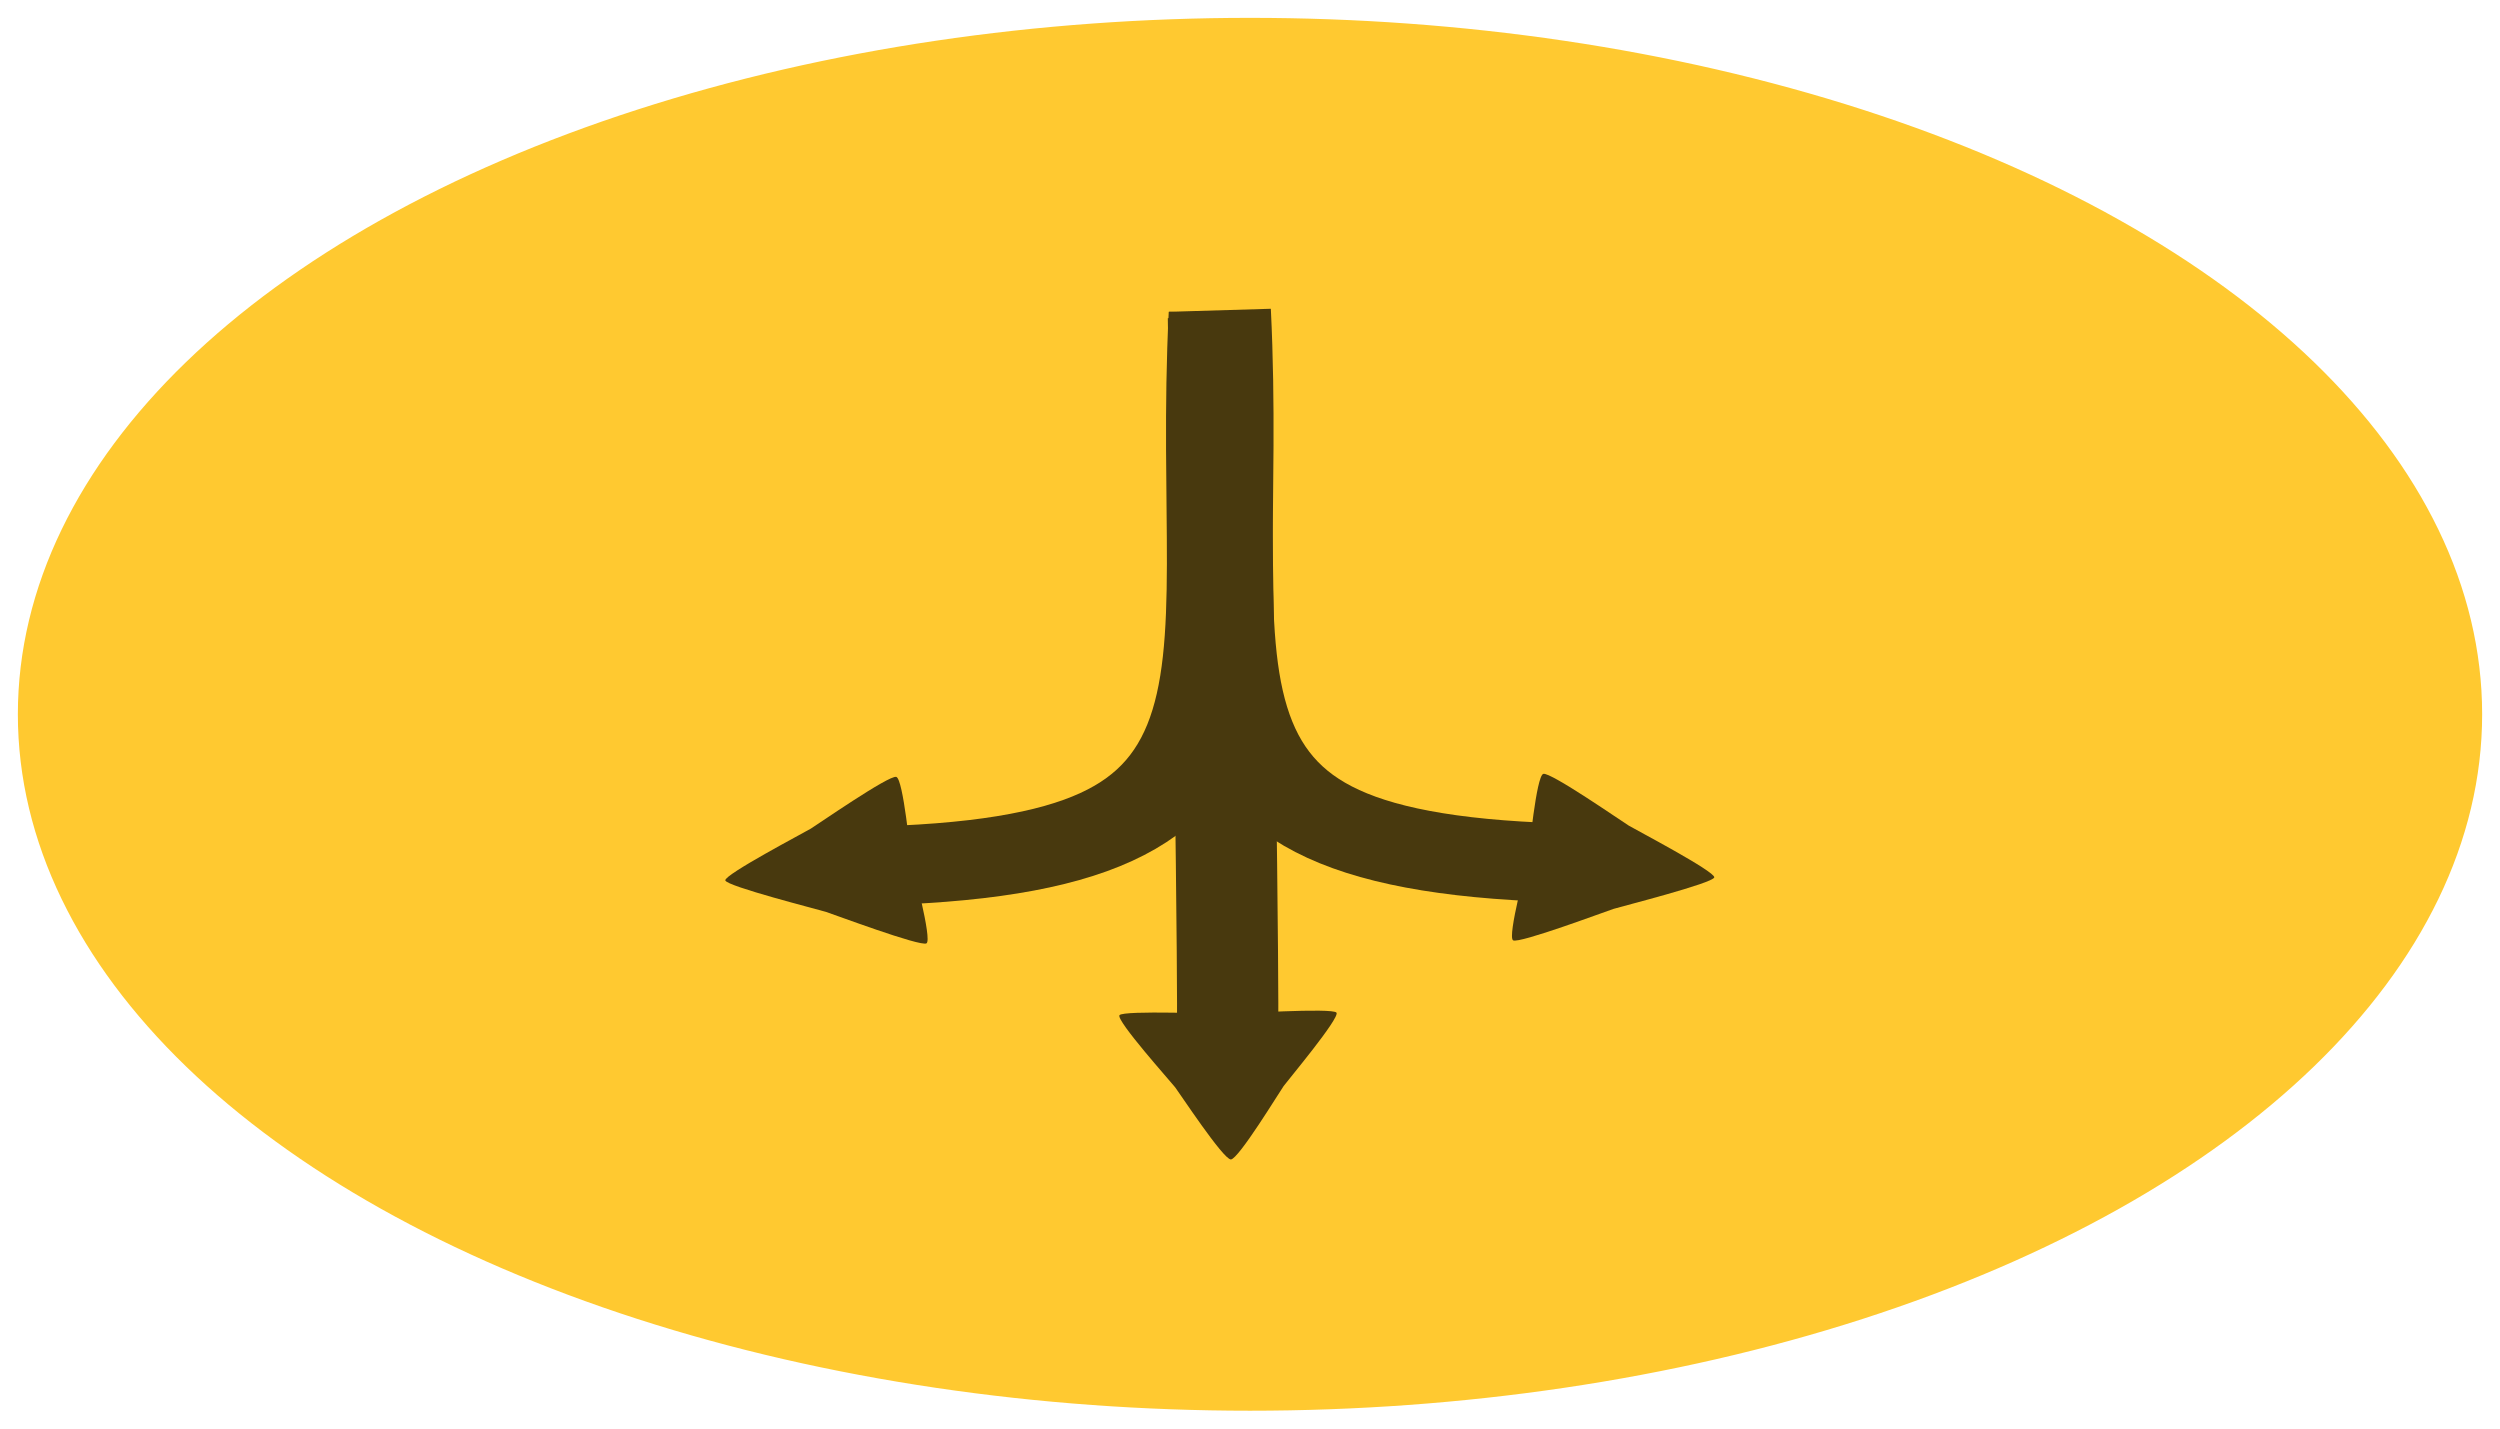 <?xml version="1.0" encoding="UTF-8" standalone="no"?>
<svg
   xmlns:dc="http://purl.org/dc/elements/1.1/"
   xmlns:cc="http://creativecommons.org/ns#"
   xmlns:rdf="http://www.w3.org/1999/02/22-rdf-syntax-ns#"
   xmlns:svg="http://www.w3.org/2000/svg"
   xmlns="http://www.w3.org/2000/svg"
   xmlns:sodipodi="http://sodipodi.sourceforge.net/DTD/sodipodi-0.dtd"
   xmlns:inkscape="http://www.inkscape.org/namespaces/inkscape"
   width="70"
   height="40"
   id="svg2"
   version="1.1"
   inkscape:version="0.48.4 r9939"
   sodipodi:docname="SplitOperation.svg">
  <defs
     id="defs14" />
  <sodipodi:namedview
     pagecolor="#ffffff"
     bordercolor="#666666"
     borderopacity="1"
     objecttolerance="10"
     gridtolerance="10"
     guidetolerance="10"
     inkscape:pageopacity="0"
     inkscape:pageshadow="2"
     inkscape:window-width="1918"
     inkscape:window-height="1179"
     id="namedview12"
     showgrid="false"
     inkscape:zoom="5.4285714"
     inkscape:cx="-36.289474"
     inkscape:cy="3.4583975"
     inkscape:window-x="1920"
     inkscape:window-y="19"
     inkscape:window-maximized="1"
     inkscape:current-layer="g4" />
  <g
     id="g4"
     style="fill:#e67e22;fill-opacity:1">
    <ellipse
       class="fill-color border-color"
       cx="35"
       cy="20"
       rx="34"
       ry="19"
       id="ellipse6"
       style="fill:#ffc930;fill-opacity:1;stroke:#ffc930;stroke-opacity:1"
       stroke="#000"
       fill="#FFFFFF" />
    <line
       id="ca_N"
       class="connection-area"
       x1="30"
       y1="0"
       x2="40"
       y2="0"
       style="fill:#e67e22;fill-opacity:1" />
    <line
       id="ca_S"
       class="connection-area"
       x1="40"
       y1="40"
       x2="30"
       y2="40"
       style="fill:#e67e22;fill-opacity:1" />
    <line
       id="ca_E"
       class="connection-area"
       x1="70"
       y1="15"
       x2="70"
       y2="25"
       style="fill:#e67e22;fill-opacity:1" />
    <line
       id="ca_W"
       class="connection-area"
       x1="0"
       y1="25"
       x2="0"
       y2="15"
       style="fill:#e67e22;fill-opacity:1" />
  </g>
  <g
     id="g4032"
     transform="matrix(0.834,0,0,0.646,-154.764,-316.172)"
     style="opacity:0.716">
    <path
       transform="translate(201.375,496.094)"
       inkscape:connector-curvature="0"
       id="path3965"
       d="m 25.1,7.106 c 0.4,31.3 0.3,31.4 0.3,31.4"
       style="fill:none;stroke:#000000;stroke-width:3.4;stroke-linecap:butt;stroke-linejoin:miter;stroke-miterlimit:4;stroke-opacity:1;stroke-dasharray:none" />
    <path
       sodipodi:nodetypes="ccc"
       inkscape:connector-curvature="0"
       id="path2993-3-2-9-9"
       d="m 226.515,503.01 c -0.649,16.86 3.013,24.049 -13.48,23.98 l 0,0"
       style="fill:none;stroke:#000000;stroke-width:3.419;stroke-linecap:butt;stroke-linejoin:miter;stroke-miterlimit:4;stroke-opacity:1;stroke-dasharray:none" />
    <path
       inkscape:transform-center-y="-0.32858957"
       inkscape:transform-center-x="0.69837741"
       transform="matrix(0.641,0.323,-0.323,0.641,211.082,553.859)"
       d="m -7.8,-32.794 c -0.152,0.321 -4.704,0.391 -5.058,0.42 -0.354,0.029 -4.855,0.712 -5.058,0.42 -0.202,-0.292 2.014,-4.269 2.165,-4.59 0.152,-0.321 1.811,-4.561 2.165,-4.59 0.354,-0.029 2.69,3.878 2.892,4.17 0.202,0.292 3.044,3.849 2.892,4.17 z"
       inkscape:randomized="0"
       inkscape:rounded="0.07"
       inkscape:flatsided="false"
       sodipodi:arg2="1.4879484"
       sodipodi:arg1="0.44075085"
       sodipodi:r2="2.930017"
       sodipodi:r1="5.860034"
       sodipodi:cy="-35.293751"
       sodipodi:cx="-13.1"
       sodipodi:sides="3"
       id="path3989"
       style="fill:#000000;stroke-width:3.4;stroke-miterlimit:4;stroke-dasharray:none"
       sodipodi:type="star" />
    <path
       inkscape:transform-center-x="2.3770929"
       transform="matrix(0.4,-0.596,0.596,0.4,253.103,541.789)"
       d="m -7.8,-32.794 c -0.152,0.321 -4.704,0.391 -5.058,0.42 -0.354,0.029 -4.855,0.712 -5.058,0.42 -0.202,-0.292 2.014,-4.269 2.165,-4.59 0.152,-0.321 1.811,-4.561 2.165,-4.59 0.354,-0.029 2.69,3.878 2.892,4.17 0.202,0.292 3.044,3.849 2.892,4.17 z"
       inkscape:randomized="0"
       inkscape:rounded="0.07"
       inkscape:flatsided="false"
       sodipodi:arg2="1.4879484"
       sodipodi:arg1="0.44075085"
       sodipodi:r2="2.930017"
       sodipodi:r1="5.860034"
       sodipodi:cy="-35.293751"
       sodipodi:cx="-13.1"
       sodipodi:sides="3"
       id="path3989-5"
       style="fill:#000000;stroke-width:3.4;stroke-miterlimit:4;stroke-dasharray:none"
       sodipodi:type="star" />
    <path
       sodipodi:nodetypes="ccc"
       inkscape:connector-curvature="0"
       id="path2993-3-2-9-9-4"
       d="m 226.526,502.879 c 0.649,16.86 -3.013,24.049 13.48,23.98 l 0,0"
       style="fill:none;stroke:#000000;stroke-width:3.419;stroke-linecap:butt;stroke-linejoin:miter;stroke-miterlimit:4;stroke-opacity:1;stroke-dasharray:none" />
    <path
       inkscape:transform-center-y="-0.32858957"
       inkscape:transform-center-x="-0.69837703"
       transform="matrix(-0.641,0.323,0.323,0.641,241.959,553.728)"
       d="m -7.8,-32.794 c -0.152,0.321 -4.704,0.391 -5.058,0.42 -0.354,0.029 -4.855,0.712 -5.058,0.42 -0.202,-0.292 2.014,-4.269 2.165,-4.59 0.152,-0.321 1.811,-4.561 2.165,-4.59 0.354,-0.029 2.69,3.878 2.892,4.17 0.202,0.292 3.044,3.849 2.892,4.17 z"
       inkscape:randomized="0"
       inkscape:rounded="0.07"
       inkscape:flatsided="false"
       sodipodi:arg2="1.4879484"
       sodipodi:arg1="0.44075085"
       sodipodi:r2="2.930017"
       sodipodi:r1="5.860034"
       sodipodi:cy="-35.293751"
       sodipodi:cx="-13.1"
       sodipodi:sides="3"
       id="path3989-2"
       style="fill:#000000;stroke-width:3.4;stroke-miterlimit:4;stroke-dasharray:none"
       sodipodi:type="star" />
  </g>
</svg>
